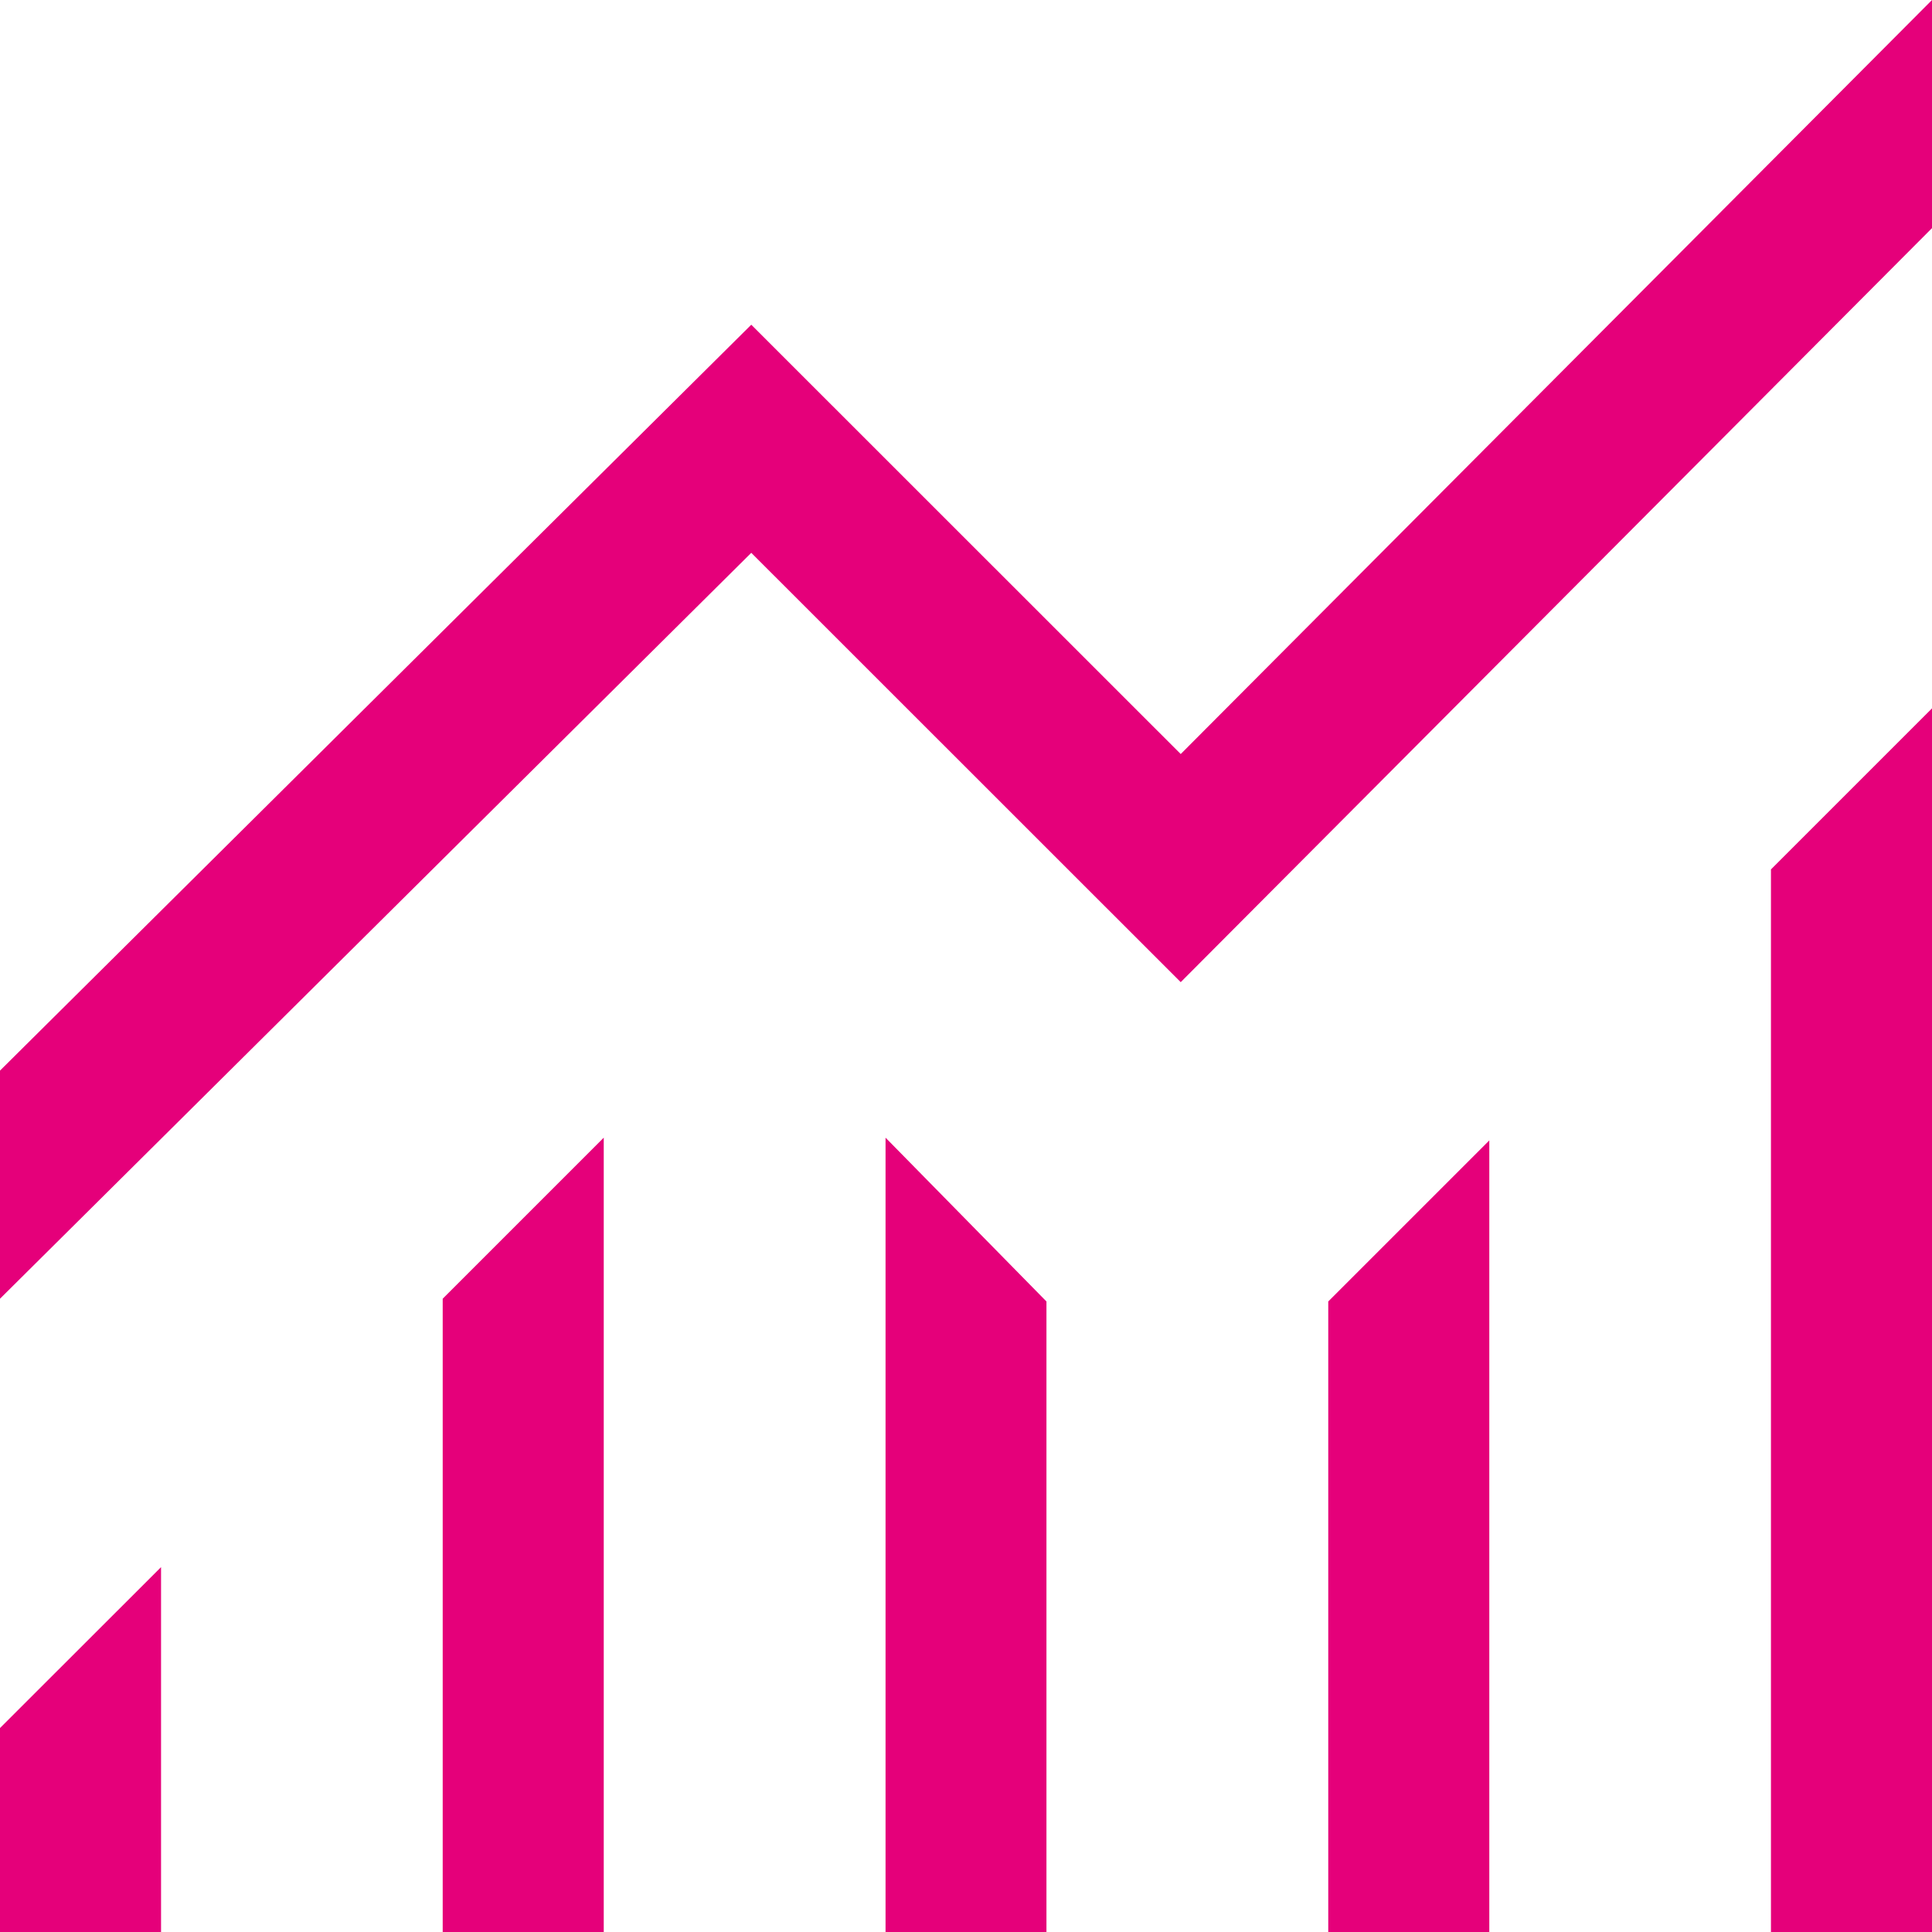<svg viewBox="0 0 14 14" fill="none" xmlns="http://www.w3.org/2000/svg">
<path d="M0 14V12.522L1.167 11.356V14H0ZM3.208 14V9.411L4.375 8.244V14H3.208ZM6.417 14V8.244L7.583 9.431V14H6.417ZM9.625 14V9.431L10.792 8.264V14H9.625ZM12.833 14V6.3L14 5.133V14H12.833ZM0 9.411V7.758L5.444 2.353L8.556 5.464L14 0V1.653L8.556 7.117L5.444 4.006L0 9.411Z" fill="#E5007A"/>
</svg>
